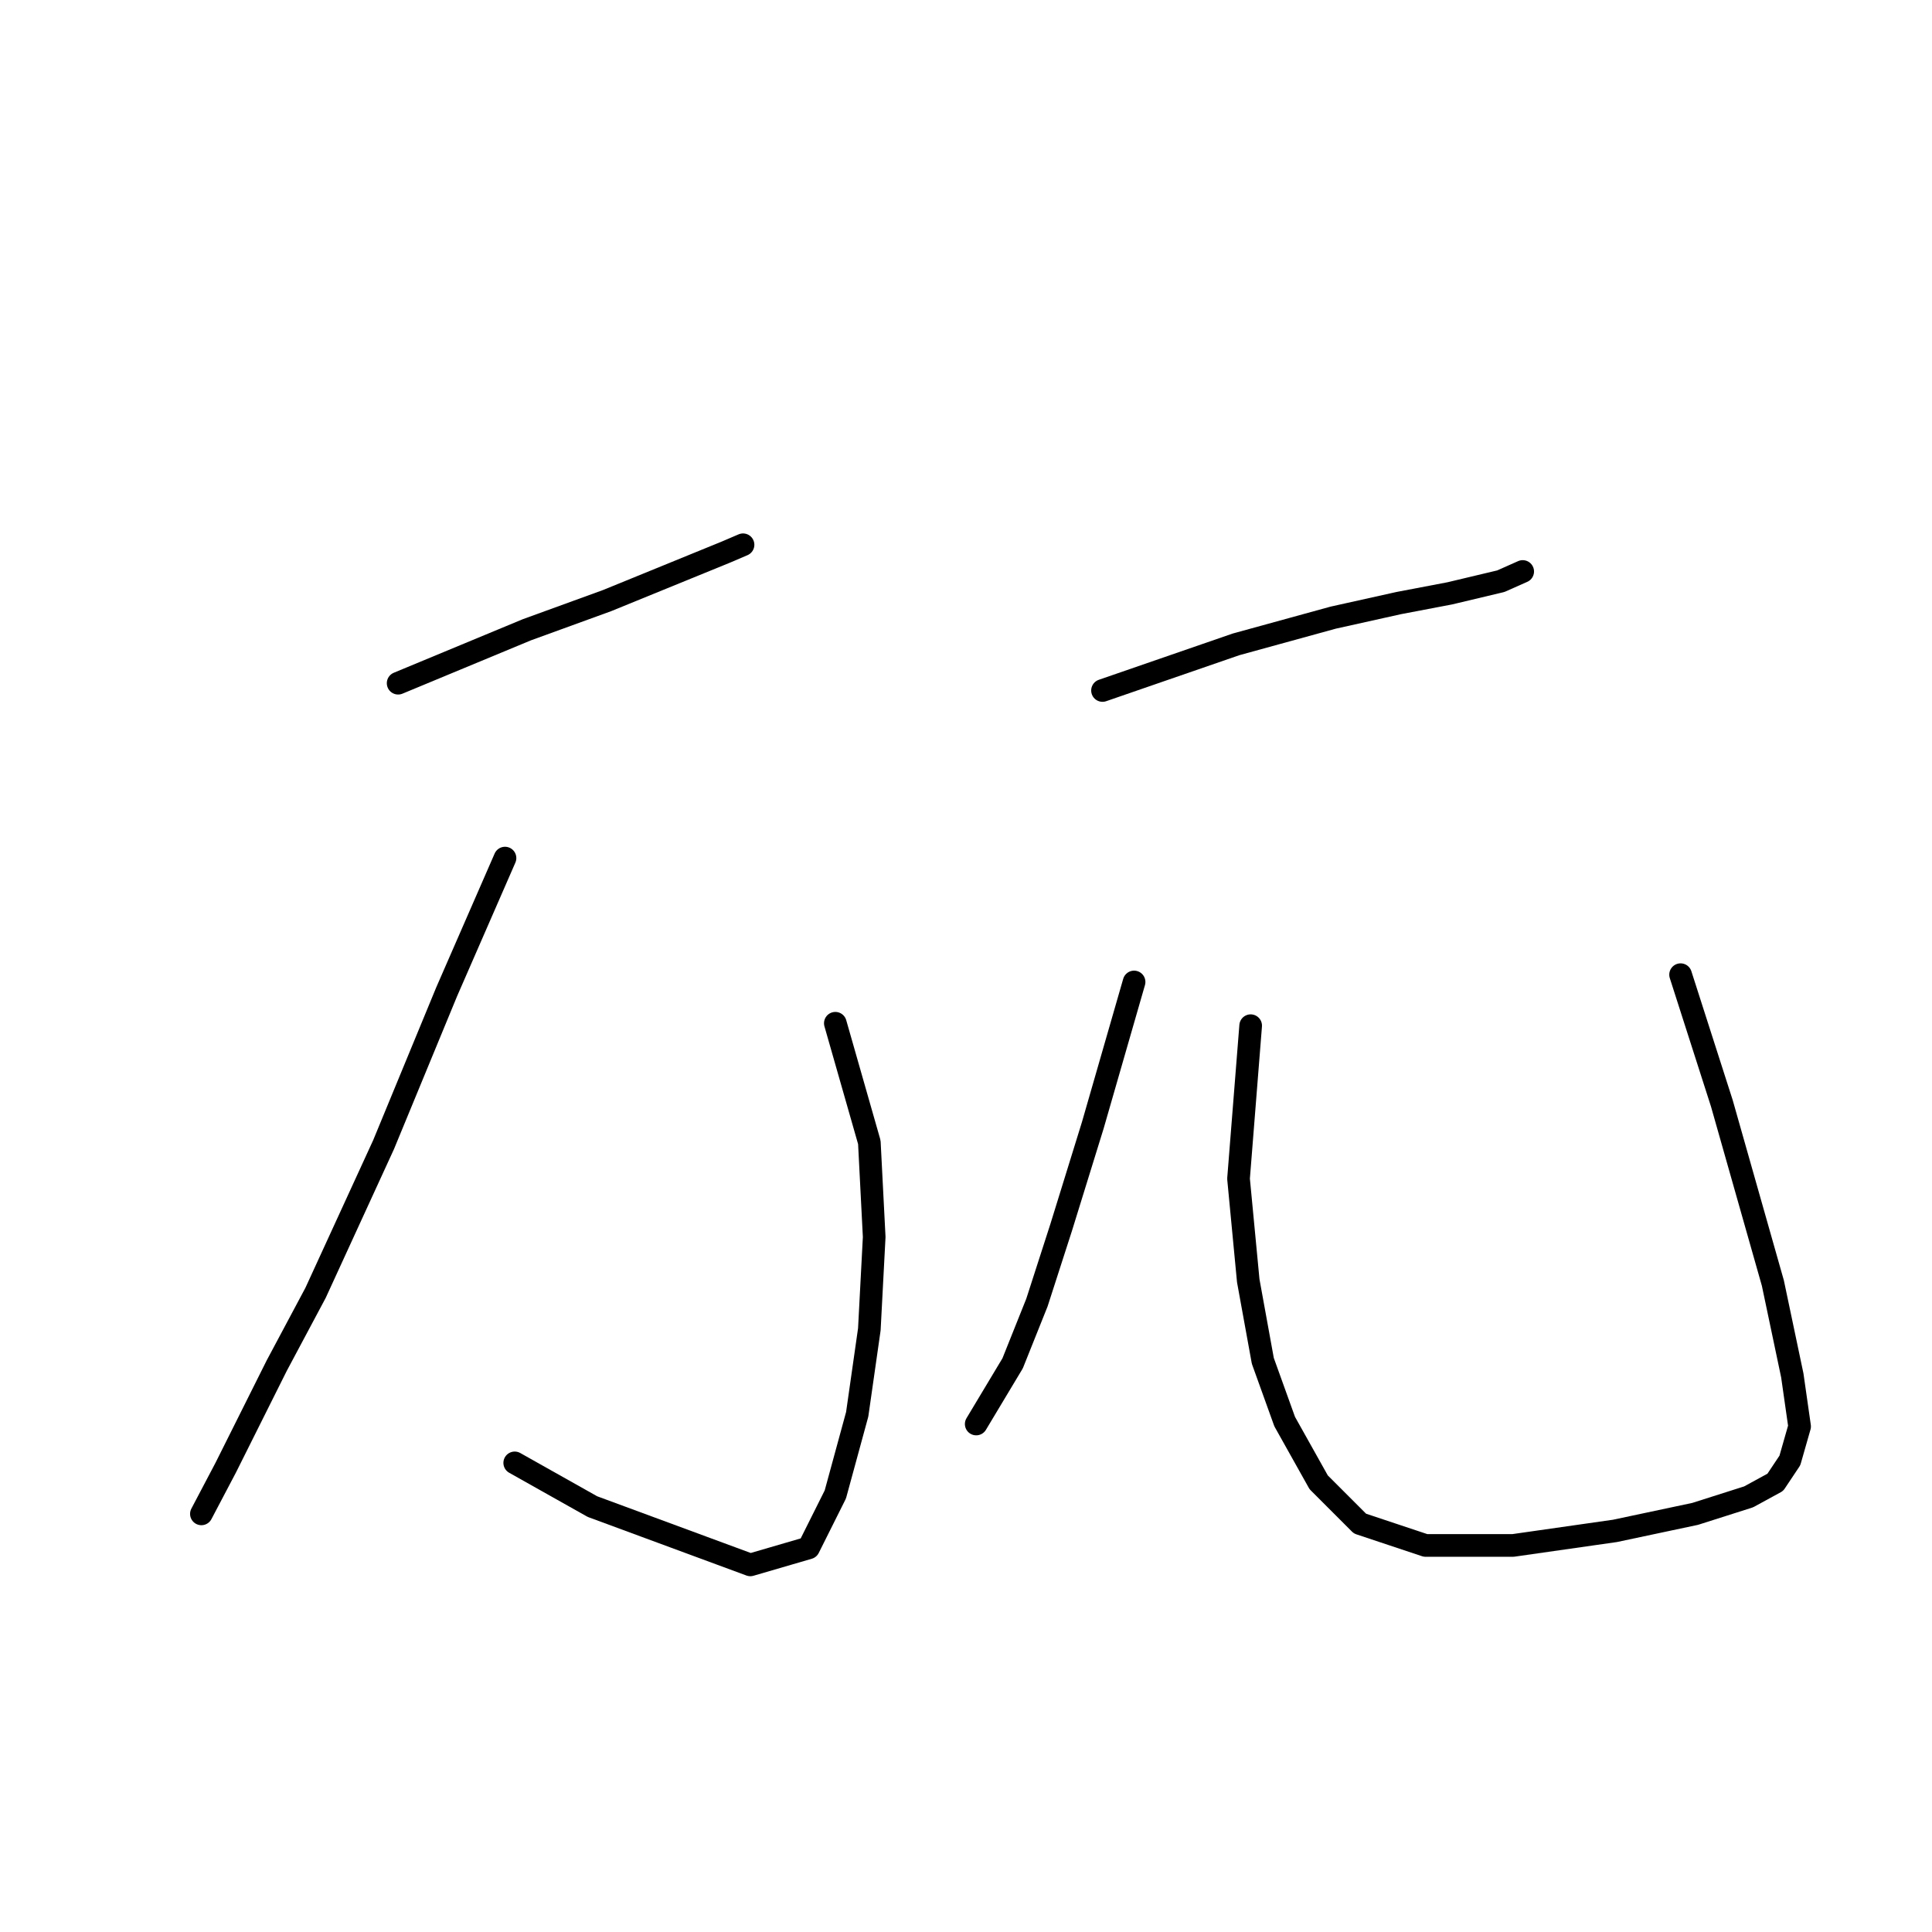 <?xml version="1.0" standalone="no"?>
    <svg width="256" height="256" xmlns="http://www.w3.org/2000/svg" version="1.1">
    <polyline stroke="black" stroke-width="3" stroke-linecap="round" fill="transparent" stroke-linejoin="round" points="52.755 90.529 69.813 83.448 80.433 79.586 96.203 73.149 98.456 72.184 98.456 72.184 " />
        <polyline stroke="black" stroke-width="3" stroke-linecap="round" fill="transparent" stroke-linejoin="round" points="110.686 135.586 115.192 151.356 115.835 163.908 115.192 176.138 113.583 187.402 110.686 198.023 107.146 205.103 99.422 207.356 78.502 199.632 68.203 193.839 68.203 193.839 " />
        <polyline stroke="black" stroke-width="3" stroke-linecap="round" fill="transparent" stroke-linejoin="round" points="66.916 113.701 59.192 131.402 50.824 151.678 41.813 171.31 36.663 180.965 29.905 194.482 26.686 200.597 26.686 200.597 " />
        <polyline stroke="black" stroke-width="3" stroke-linecap="round" fill="transparent" stroke-linejoin="round" points="146.088 91.494 163.789 85.379 176.663 81.839 185.353 79.908 192.111 78.62 198.87 77.011 201.766 75.724 201.766 75.724 " />
        <polyline stroke="black" stroke-width="3" stroke-linecap="round" fill="transparent" stroke-linejoin="round" points="150.272 130.115 144.801 149.103 140.617 162.62 137.399 172.597 134.18 180.643 129.353 188.689 129.353 188.689 " />
        <polyline stroke="black" stroke-width="3" stroke-linecap="round" fill="transparent" stroke-linejoin="round" points="165.72 135.908 164.111 156.184 165.399 169.701 167.33 180.321 170.226 188.367 174.732 196.413 180.203 201.885 188.893 204.781 200.479 204.781 213.996 202.85 224.617 200.597 231.697 198.344 235.238 196.413 237.169 193.517 238.456 189.011 237.49 182.253 234.916 170.023 228.157 146.207 222.686 129.149 222.686 129.149 " />
        </svg>